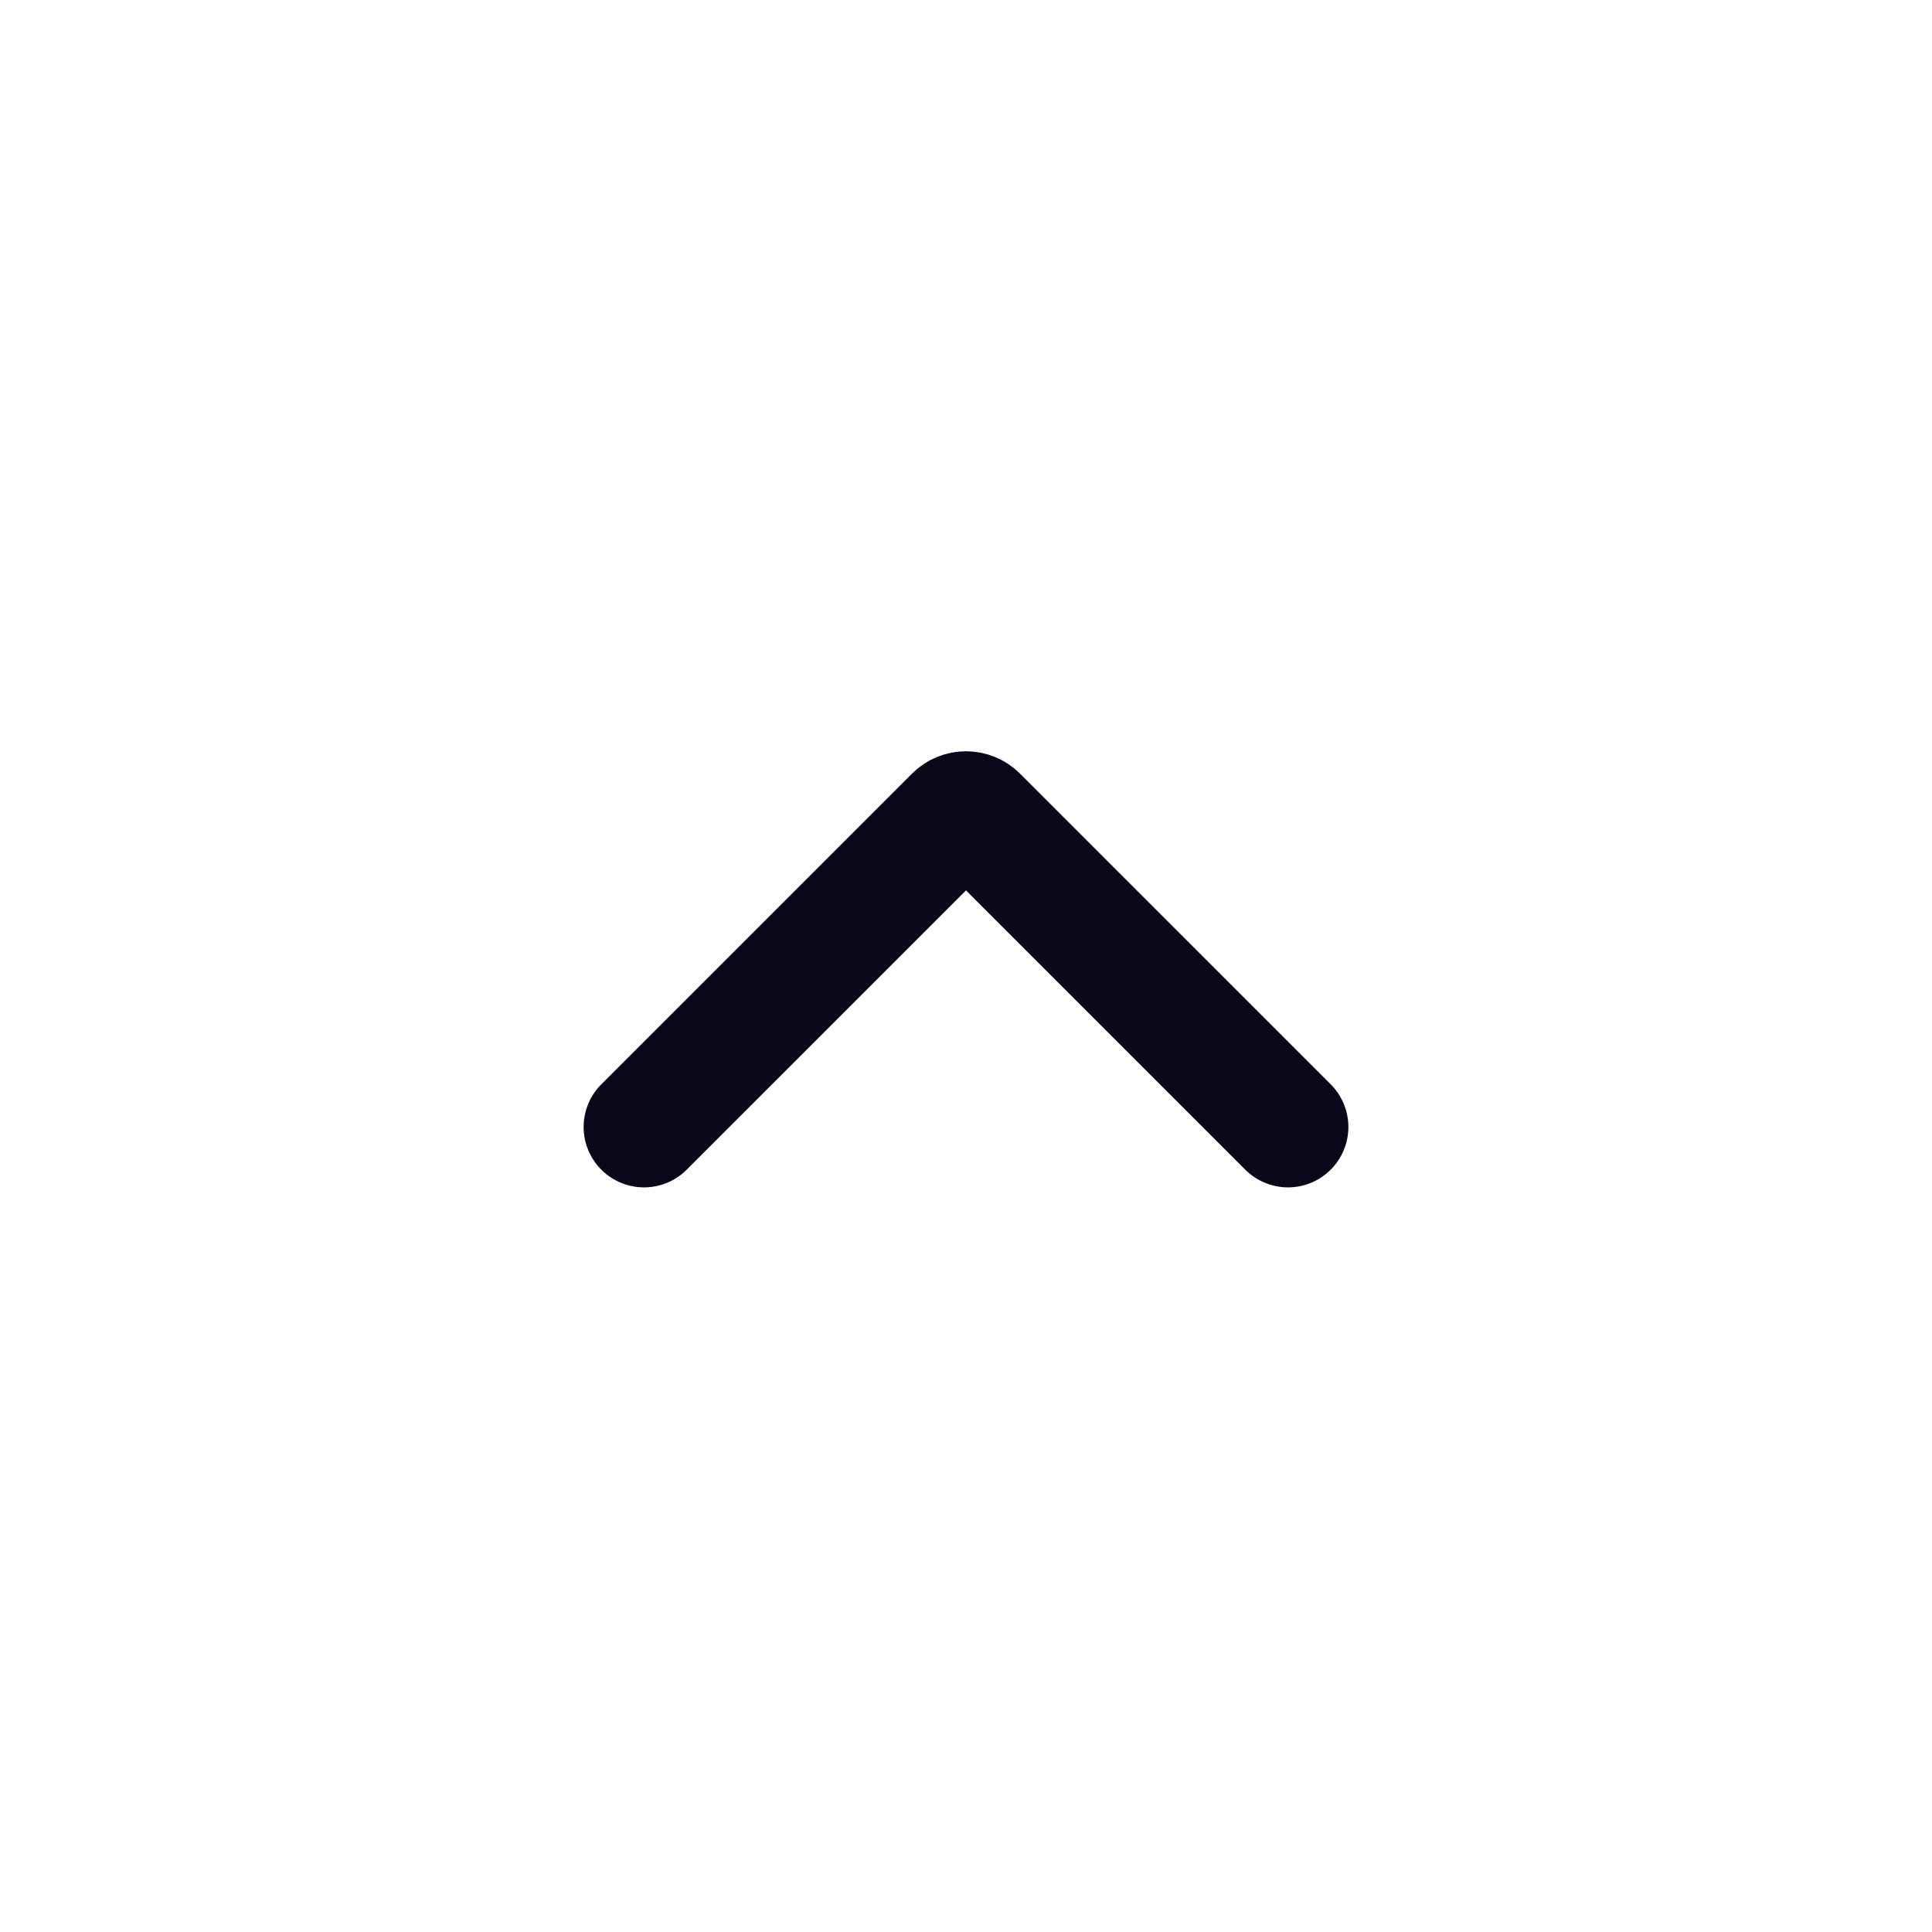 <svg width="24" height="24" viewBox="0 0 24 24" fill="none" xmlns="http://www.w3.org/2000/svg">
<path d="M8 14L11.859 10.141C11.937 10.063 12.063 10.063 12.141 10.141L16 14" stroke="#08081A" stroke-width="1.5" stroke-linecap="round"/>
</svg>
